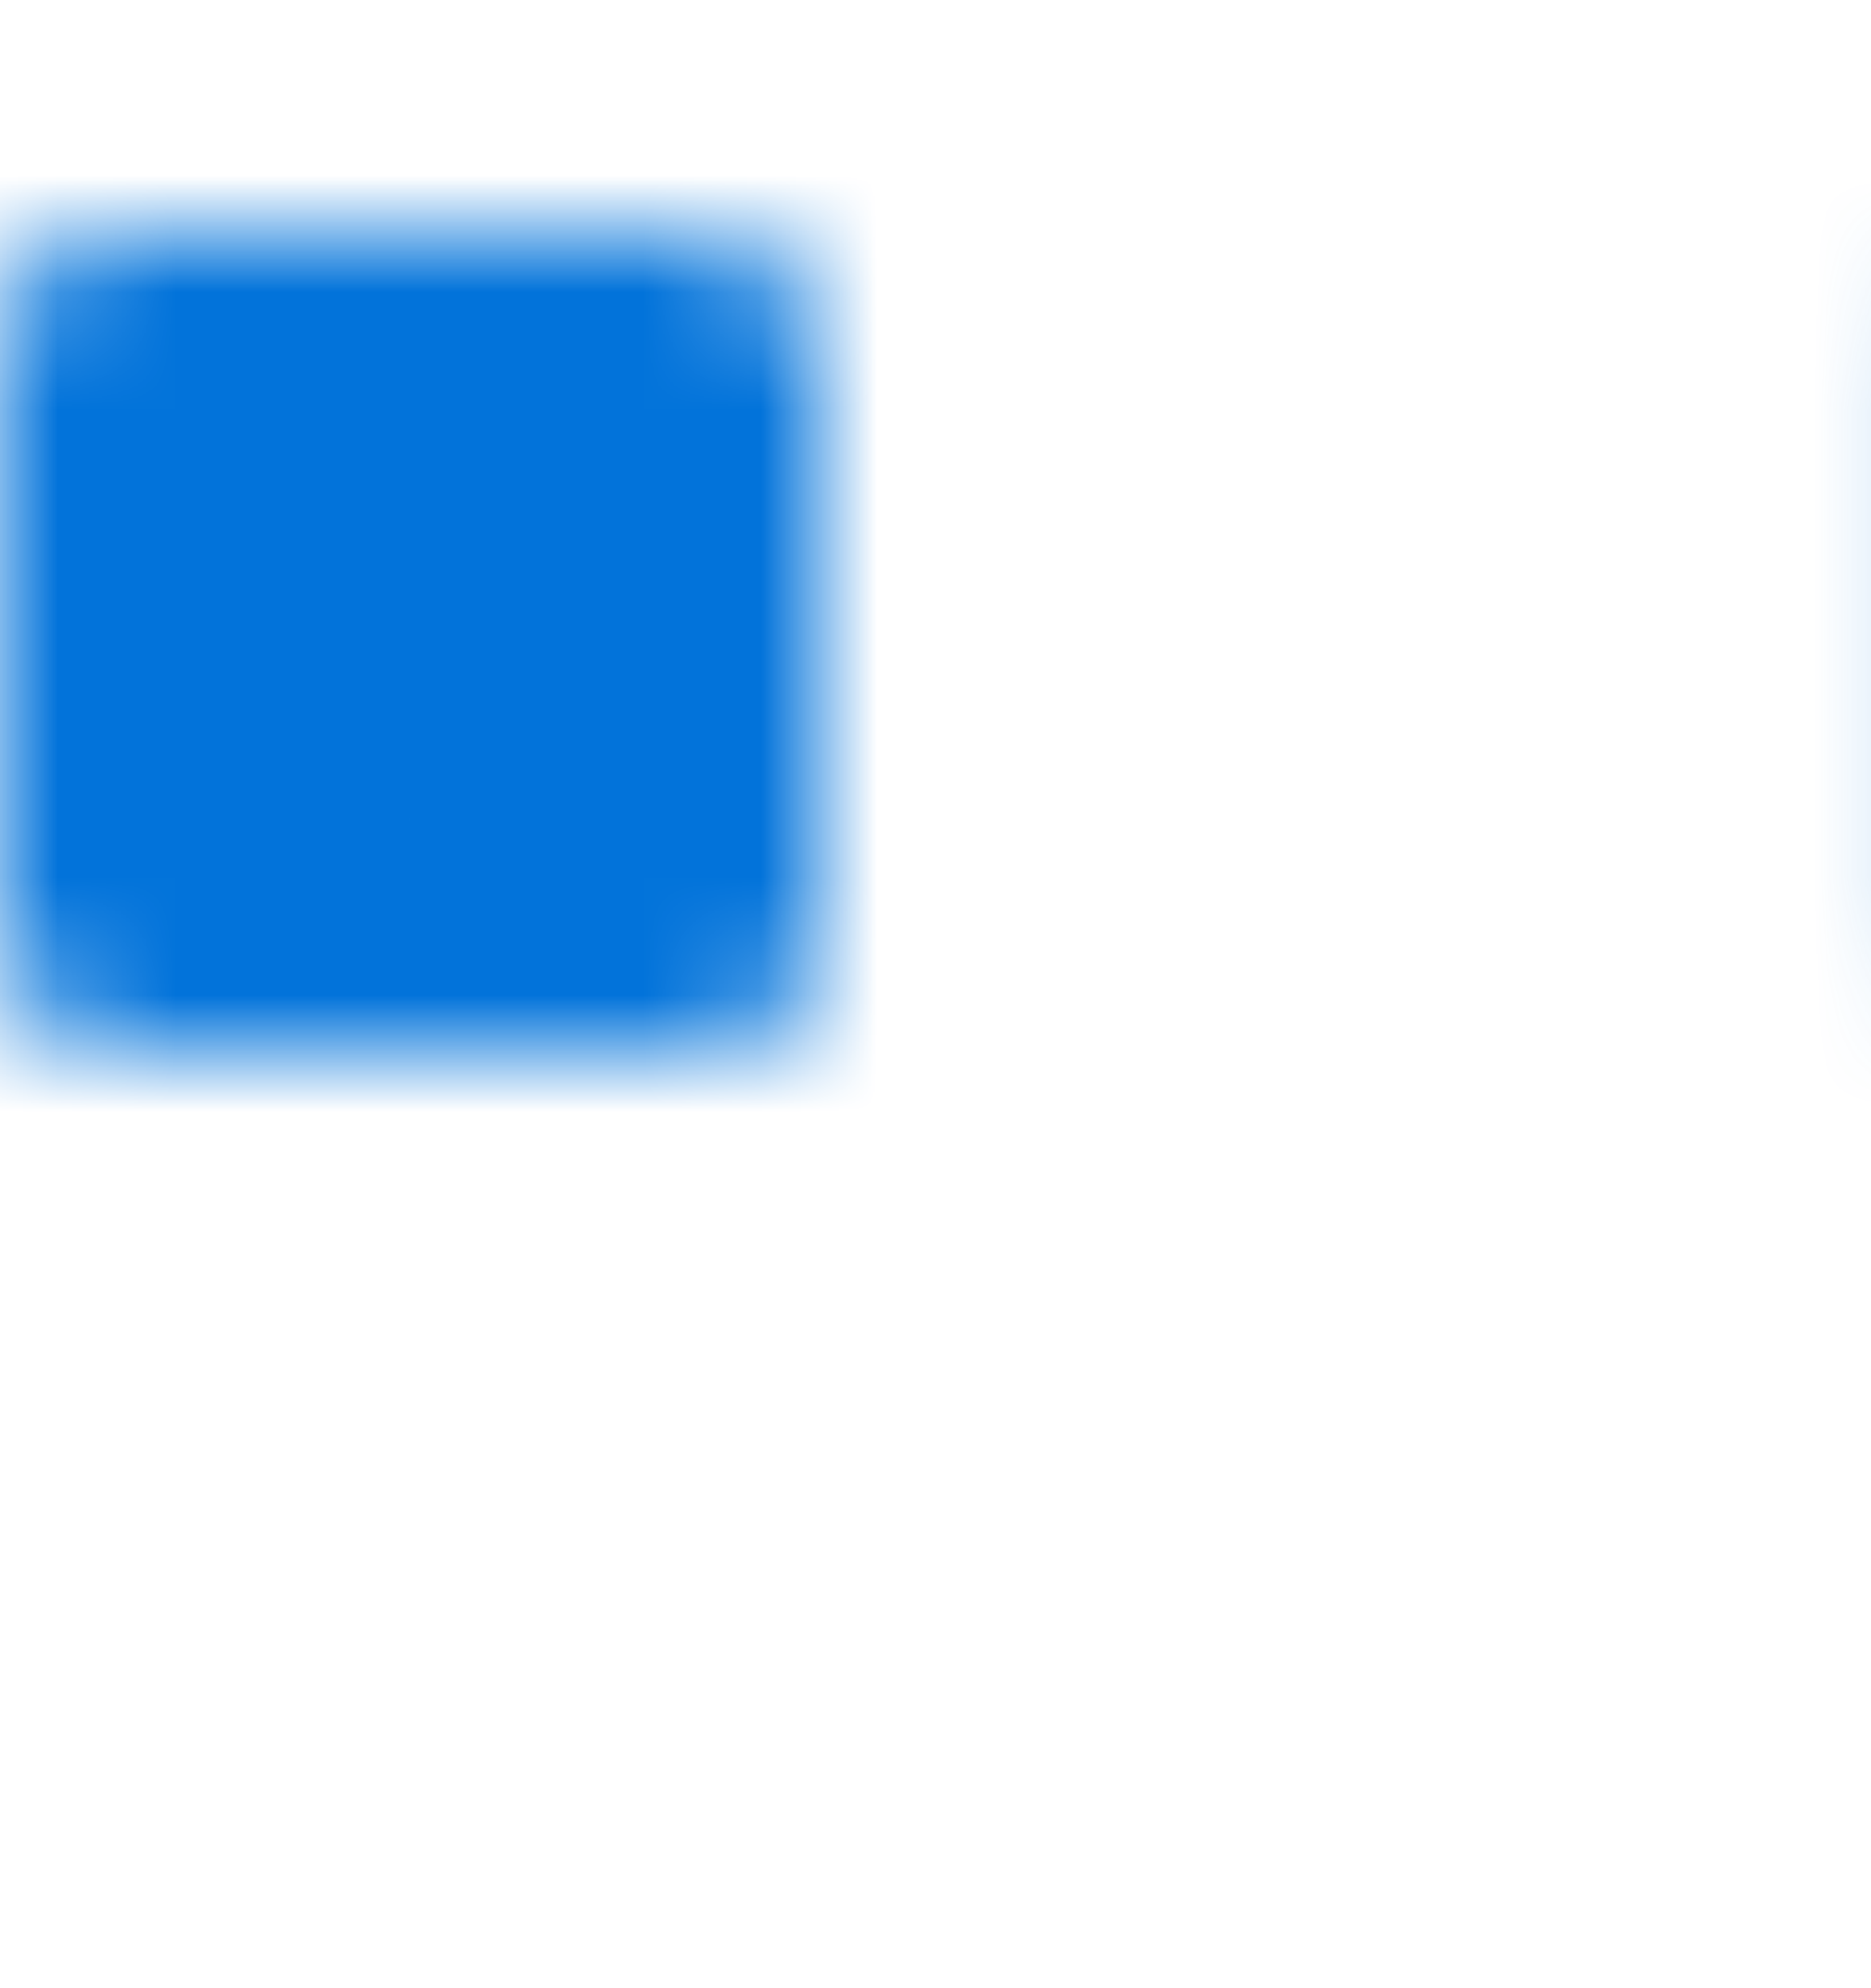 <svg width="16" height="17" viewBox="0 0 16 17" fill="none" xmlns="http://www.w3.org/2000/svg">
<g opacity="0.4">
<mask id="path-1-inside-1_4609_5539" fill="white">
<rect x="8" y="0.999" width="7" height="7" rx="1"/>
</mask>
<rect x="8" y="0.999" width="7" height="7" rx="1" stroke="#0273da" stroke-width="7" mask="url(#path-1-inside-1_4609_5539)"/>
</g>
<g opacity="0.7">
<mask id="path-2-inside-2_4609_5539" fill="white">
<rect y="8.999" width="7" height="7" rx="1"/>
</mask>
<rect y="8.999" width="7" height="7" rx="1" stroke="#0273da" stroke-width="7" mask="url(#path-2-inside-2_4609_5539)"/>
</g>
<mask id="path-3-inside-3_4609_5539" fill="white">
<rect y="0.999" width="7" height="7" rx="1"/>
</mask>
<rect y="0.999" width="7" height="7" rx="1" stroke="#0273da" stroke-width="7" mask="url(#path-3-inside-3_4609_5539)"/>
<g opacity="0.6">
<mask id="path-4-inside-4_4609_5539" fill="white">
<rect x="8" y="8.999" width="7" height="7" rx="1"/>
</mask>
<rect x="8" y="8.999" width="7" height="7" rx="1" stroke="#0273da" stroke-width="7" mask="url(#path-4-inside-4_4609_5539)"/>
</g>
</svg>
